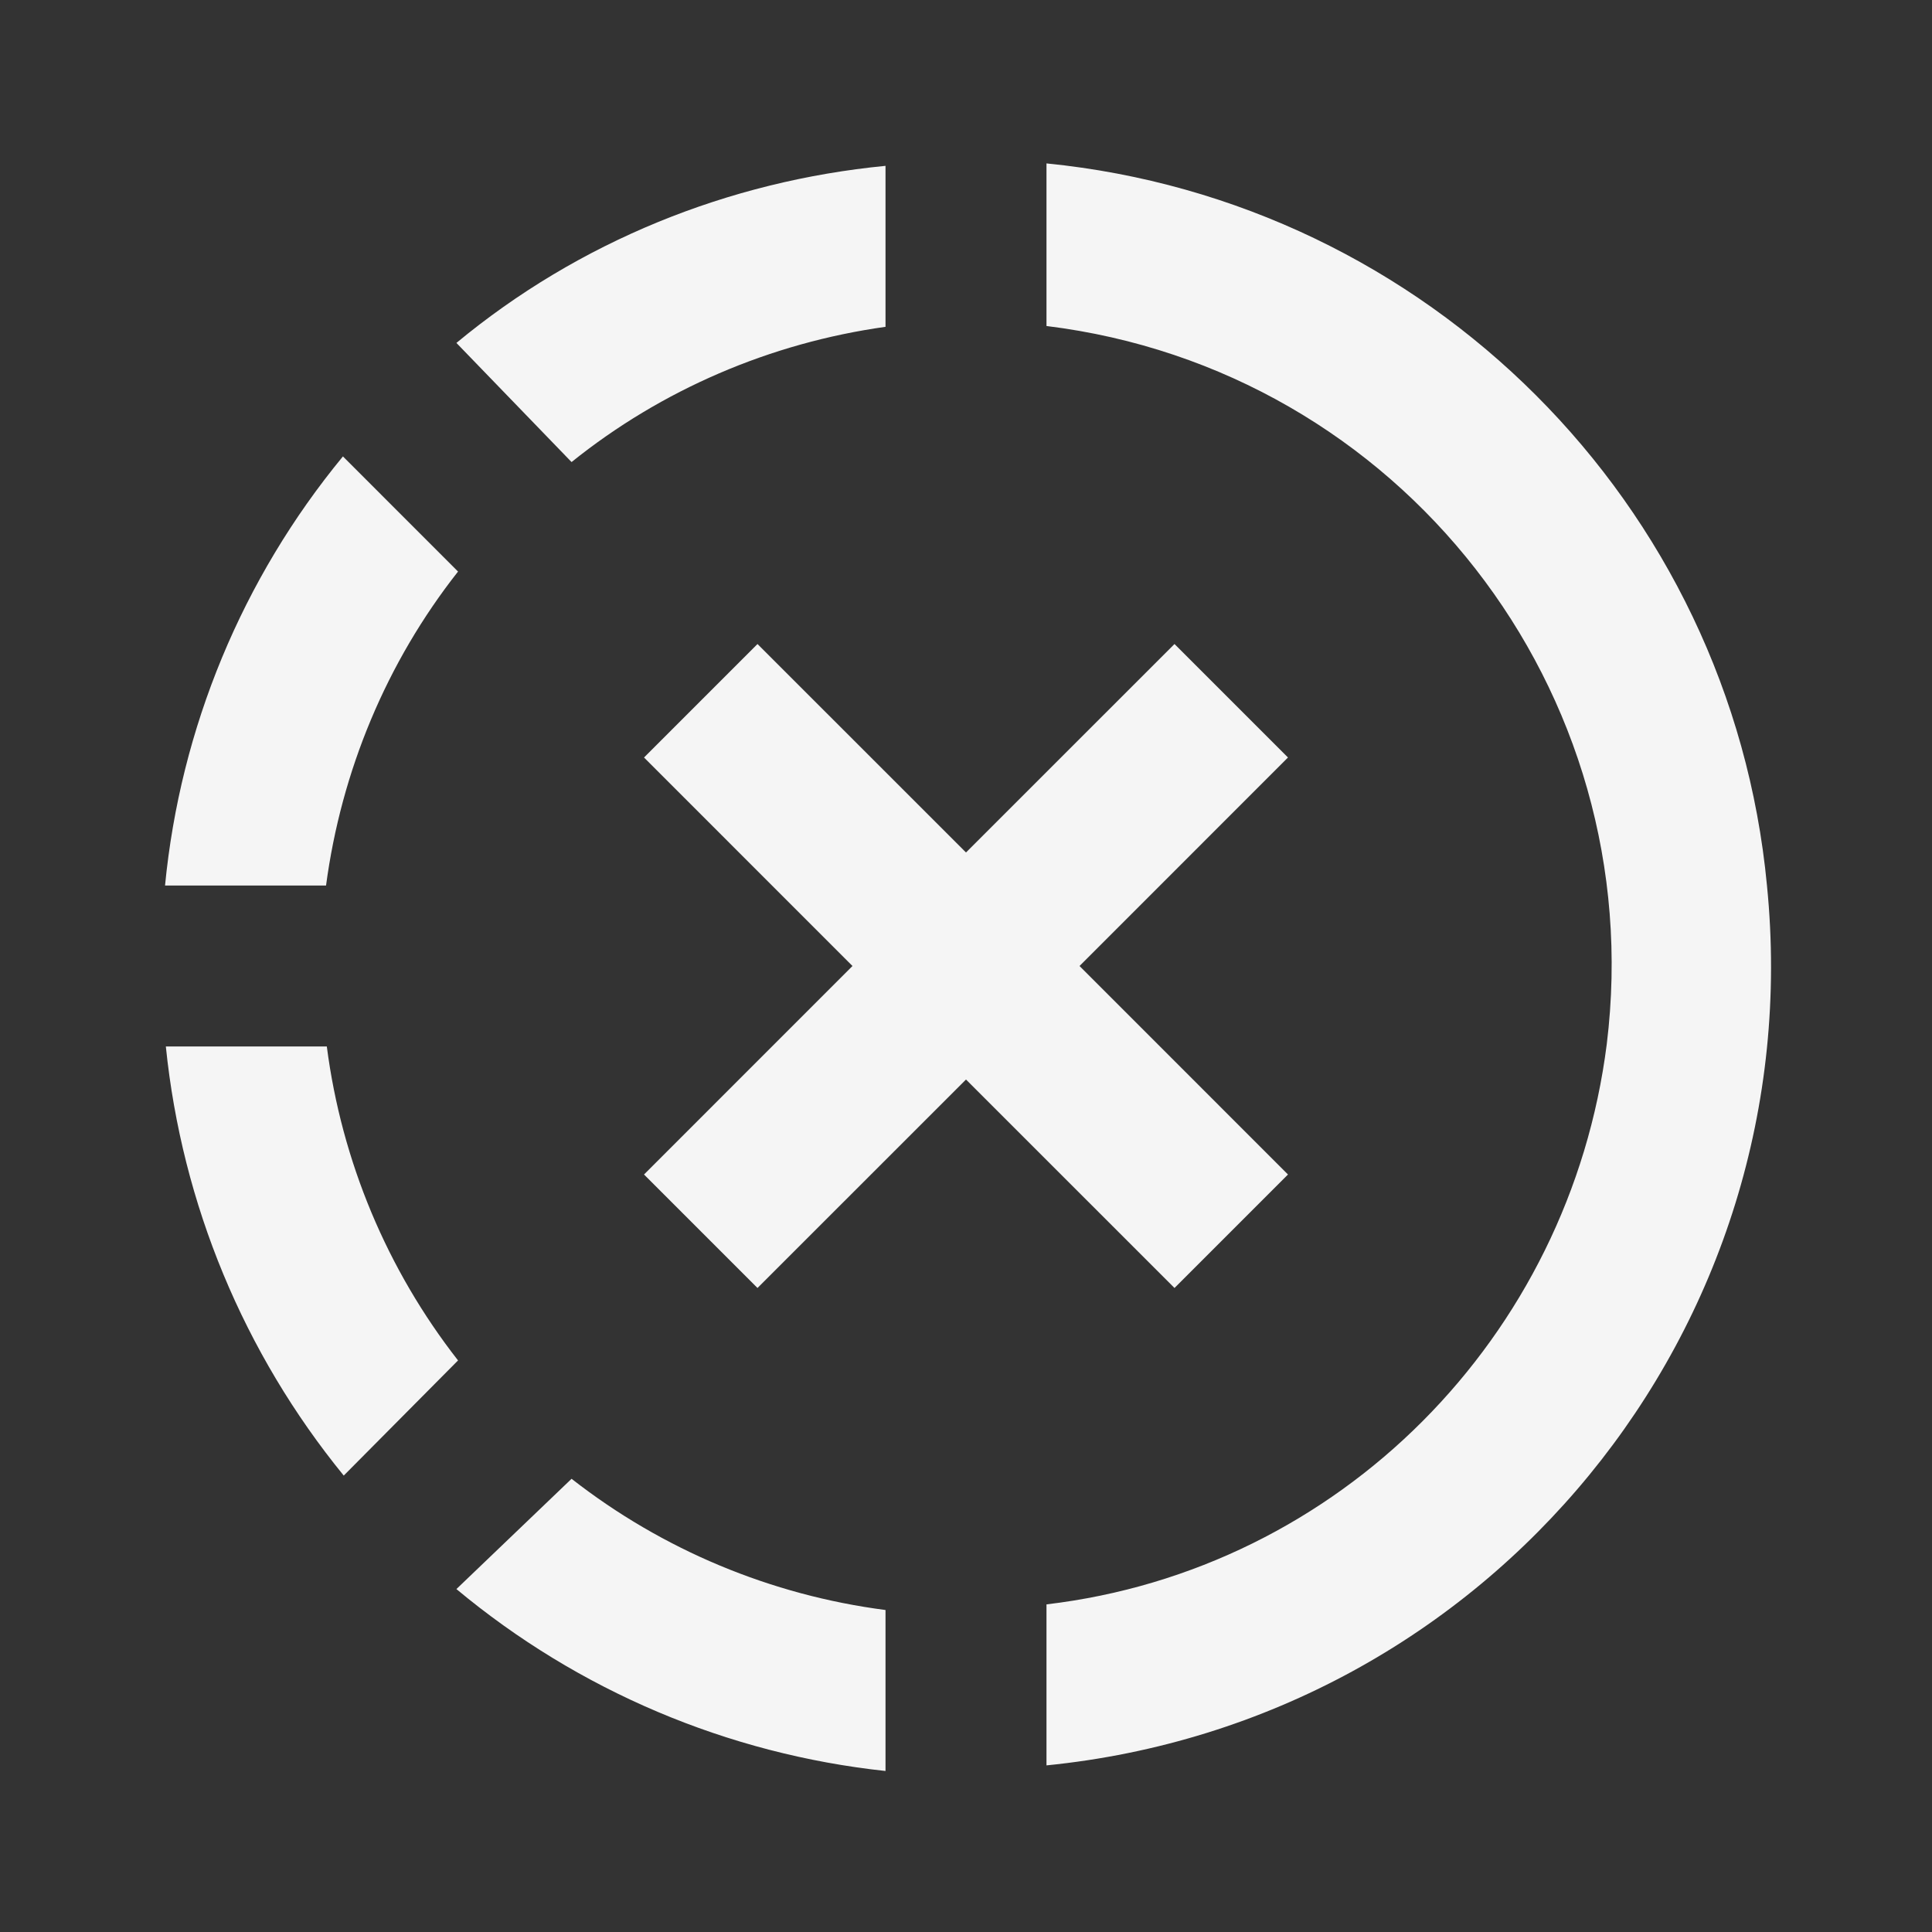 <svg width="50" height="50" viewBox="0 0 50 50" fill="none" xmlns="http://www.w3.org/2000/svg">
<rect x="0" y="0" width="50" height="50" fill="#333333" stroke="none"/>
<path d="M27.083 4.229V8.437C36.229 9.562 42.708 17.875 41.583 27.021C40.625 34.604 34.667 40.625 27.083 41.521V45.688C38.542 44.542 46.875 34.375 45.729 22.917C44.792 13.021 36.938 5.208 27.083 4.229V4.229ZM22.917 4.292C18.854 4.687 14.979 6.25 11.812 8.875L14.792 11.958C17.125 10.083 19.938 8.875 22.917 8.458V4.292V4.292ZM8.875 11.812C6.27 14.974 4.667 18.84 4.271 22.917H8.438C8.833 19.958 10 17.146 11.854 14.792L8.875 11.812ZM4.292 27.083C4.708 31.167 6.313 35.021 8.896 38.188L11.854 35.208C10.014 32.853 8.842 30.047 8.458 27.083H4.292V27.083ZM14.792 38.271L11.812 41.125C14.968 43.756 18.832 45.394 22.917 45.833V41.667C19.953 41.283 17.147 40.111 14.792 38.271V38.271ZM30.396 16.667L25 22.062L19.604 16.667L16.667 19.604L22.062 25L16.667 30.396L19.604 33.333L25 27.938L30.396 33.333L33.333 30.396L27.938 25L33.333 19.604L30.396 16.667Z" fill="#F5F5F5"/>
</svg>
